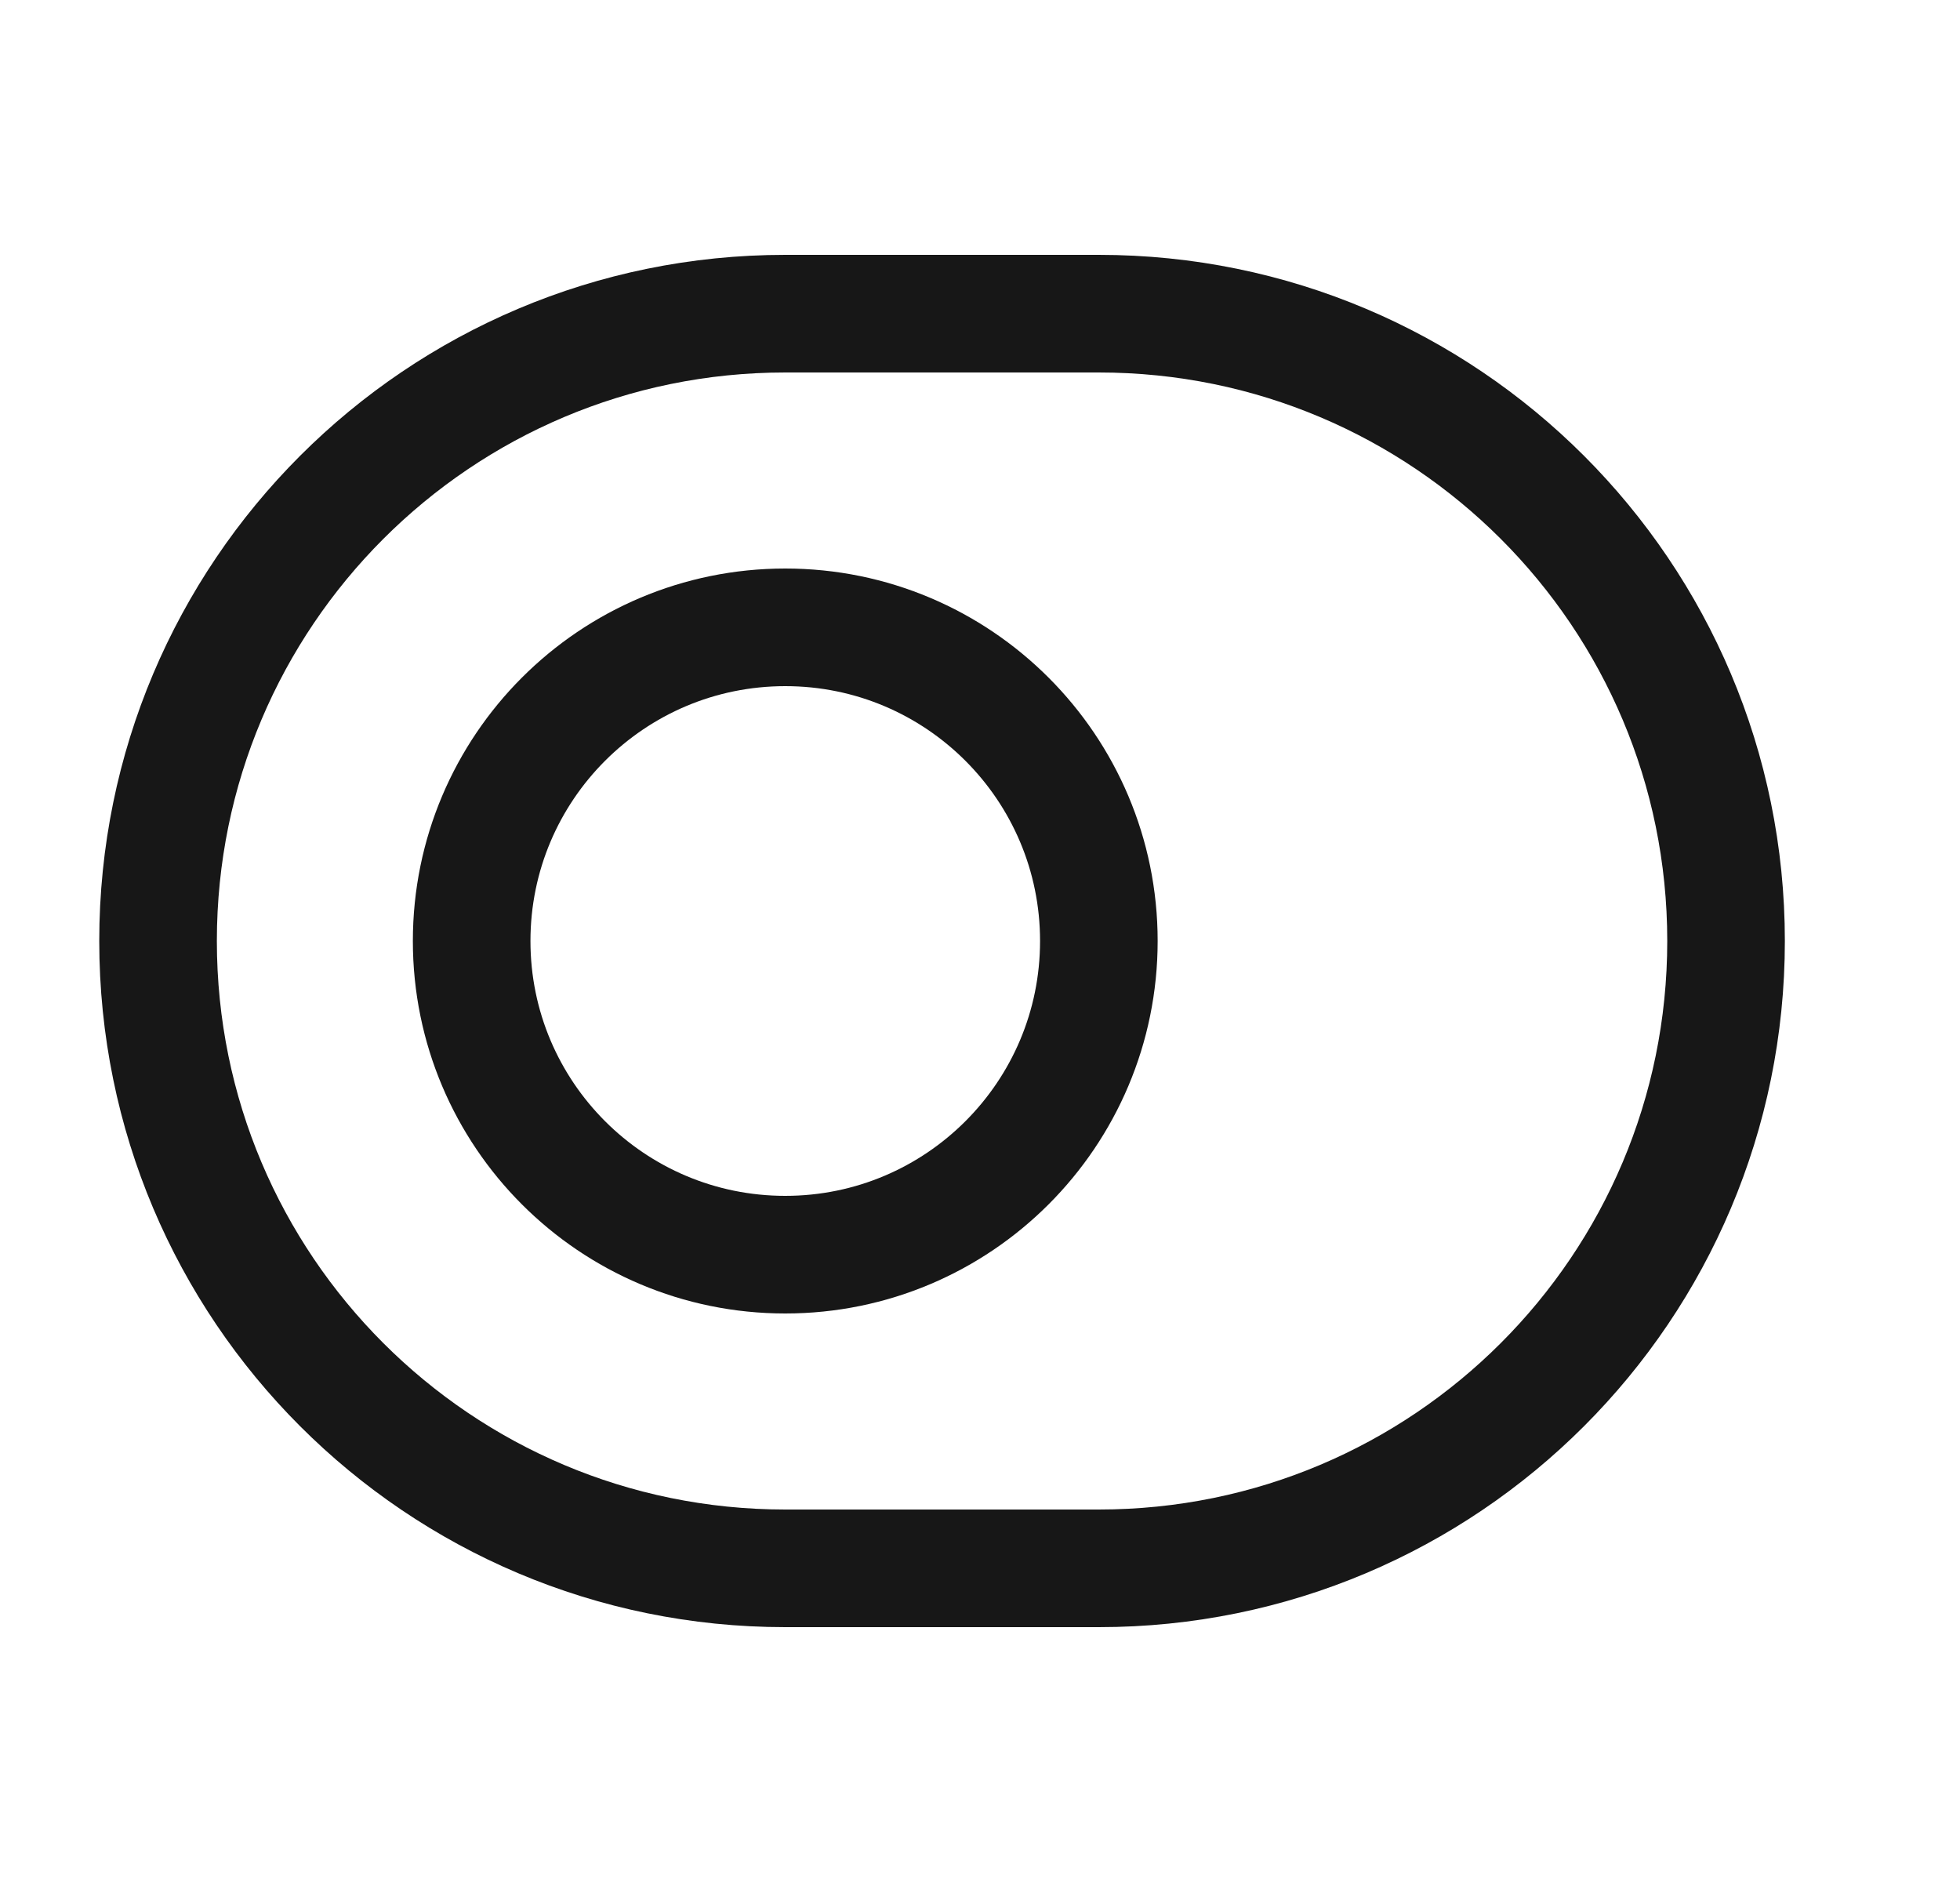 <svg width="25" height="24" viewBox="0 0 25 24" fill="none" xmlns="http://www.w3.org/2000/svg">
<path d="M10.016 4H14.016C18.436 4 22.016 7.58 22.016 12C22.016 16.42 18.436 20 14.016 20H10.016C5.596 20 2.016 16.42 2.016 12C2.016 7.58 5.596 4 10.016 4Z" stroke="#171717" stroke-width="1.5" stroke-linecap="round" stroke-linejoin="round"/>
<path d="M10.016 16C12.225 16 14.016 14.209 14.016 12C14.016 9.791 12.225 8 10.016 8C7.806 8 6.016 9.791 6.016 12C6.016 14.209 7.806 16 10.016 16Z" stroke="#171717" stroke-width="1.5" stroke-linecap="round" stroke-linejoin="round"/>
</svg>
